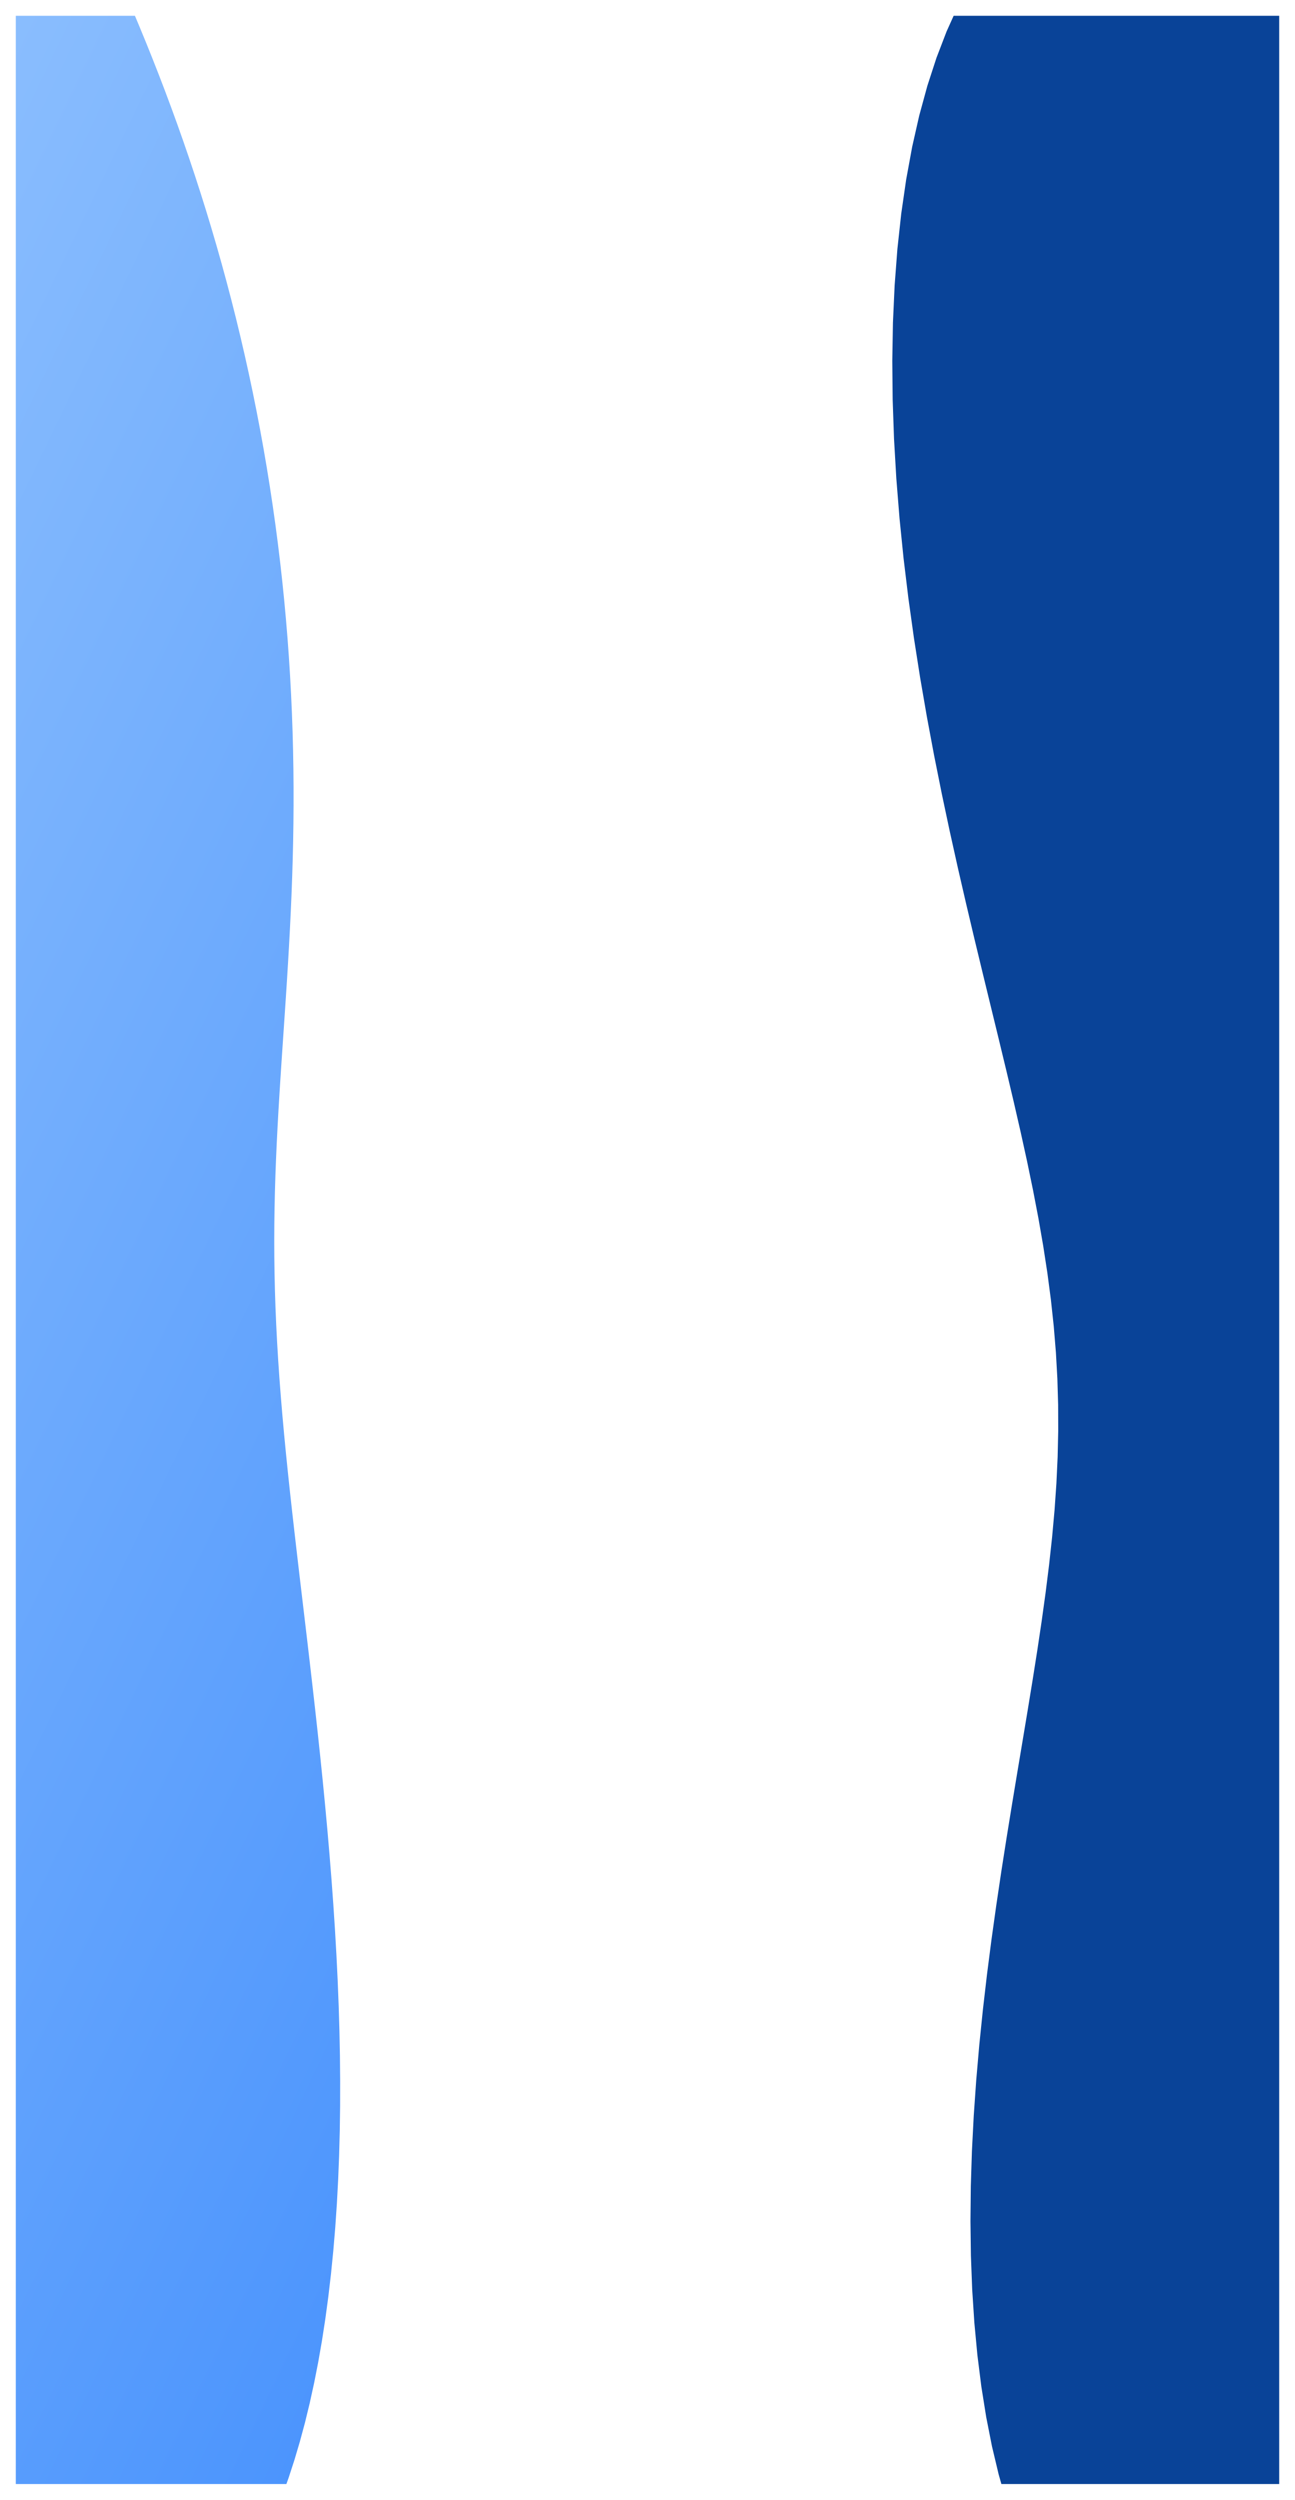<svg width="328" height="633" viewBox="0 0 328 633" fill="none" xmlns="http://www.w3.org/2000/svg">
<g clip-path="url(#clip0_11_2)" filter="url(#filter0_d_11_2)">
<path fill-rule="evenodd" clip-rule="evenodd" d="M678.946 338.486V338.486L678.657 346.895L678.484 355.296L678.426 363.703L678.483 372.134L678.65 380.603L678.923 389.126L679.295 397.717L679.76 406.387L680.307 415.148L680.927 424.009L681.609 432.979L682.338 442.062L683.103 451.263L683.889 460.581L684.678 470.015L685.455 479.561L686.201 489.211L686.899 498.954L687.532 508.778L688.082 518.668L688.533 528.606L688.87 538.573L689.078 548.549L689.145 558.513L689.06 568.443L688.814 578.316L688.4 588.11L687.81 597.803L687.039 607.37L686.083 616.789L684.937 626.035L683.599 635.086L682.069 643.919L680.346 652.514L678.431 660.848L676.327 668.904L674.038 676.661L671.566 684.104L668.919 691.217L666.1 697.986L663.118 704.398L659.98 710.443L656.695 716.112L653.27 721.399L649.716 726.3L646.044 730.812L642.262 734.934L638.383 738.671L634.418 742.024L630.378 745.002L626.275 747.612L622.119 749.867L617.924 751.778L613.7 753.361L609.459 754.632L605.211 755.609L600.967 756.313L596.738 756.765L592.532 756.986L588.359 757L584.227 756.83L580.144 756.502L576.115 756.038L572.149 755.462L568.249 754.8L564.419 754.074L560.664 753.306L556.986 752.517L553.386 751.727L549.866 750.955L546.425 750.217L543.063 749.528L539.779 748.9L536.57 748.345L533.435 747.87L530.369 747.483L527.37 747.187L524.434 746.985L521.556 746.878L518.733 746.865L515.961 746.943L513.235 747.108L510.55 747.355L507.903 747.675L505.289 748.061L502.703 748.498L500.142 748.971L497.601 749.46L495.076 749.943L492.562 750.397L490.058 750.797L487.559 751.119L485.066 751.339L482.575 751.435L480.088 751.386L477.603 751.175L475.122 750.789L472.647 750.219L470.178 749.456L467.719 748.496L465.271 747.333L462.836 745.966L460.418 744.395L458.018 742.62L455.639 740.646L453.284 738.478L450.955 736.123L448.654 733.592L446.384 730.897L444.145 728.051L441.94 725.068L439.769 721.967L437.633 718.766L435.533 715.483L433.468 712.14L431.437 708.757L429.44 705.356L427.474 701.958L425.537 698.587L423.628 695.263L421.741 692.007L419.875 688.84L418.024 685.782L416.186 682.852L414.353 680.067L412.523 677.443L410.689 674.995L408.845 672.736L406.987 670.677L405.108 668.827L403.202 667.195L401.263 665.785L399.286 664.601L397.265 663.645L395.194 662.916L393.067 662.413L390.881 662.129L388.629 662.059L386.308 662.195L383.913 662.526L381.441 663.041L378.889 663.726L376.254 664.565L373.535 665.543L370.729 666.642L367.837 667.843L364.857 669.126L361.79 670.47L358.638 671.854L355.401 673.258L352.082 674.659L348.683 676.036L345.208 677.367L341.66 678.631L338.042 679.808L334.36 680.877L330.619 681.817L326.825 682.607L322.985 683.225L319.106 683.648L315.2 683.853L311.275 683.817L307.342 683.517L303.414 682.931L299.503 682.038L295.623 680.817L291.787 679.25L288.012 677.319L284.313 675.006L280.705 672.297L277.206 669.18L273.83 665.647L270.594 661.693L267.511 657.317L264.596 652.52L261.861 647.308L259.317 641.69L256.976 635.677L254.846 629.285L252.934 622.532L251.246 615.438L249.786 608.026L248.556 600.324L247.557 592.356L246.786 584.154L246.24 575.747L245.913 567.166L245.799 558.442L245.888 549.607L246.17 540.692L246.632 531.728L247.26 522.743L248.04 513.767L248.956 504.824L249.99 495.94L251.125 487.137L252.341 478.434L253.621 469.849L254.944 461.396L256.292 453.087L257.644 444.931L258.982 436.932L260.287 429.096L261.542 421.42L262.727 413.903L263.828 406.539L264.829 399.32L265.716 392.235L266.475 385.271L267.095 378.414L267.566 371.647L267.879 364.952L268.028 358.309L268.007 351.698L267.812 345.098L267.442 338.486L266.896 331.84L266.176 325.139L265.285 318.361L264.228 311.485L263.012 304.49L261.646 297.359L260.139 290.073L258.503 282.617L256.751 274.978L254.899 267.144L252.96 259.106L250.953 250.858L248.893 242.395L246.801 233.717L244.697 224.826L242.602 215.729L240.539 206.435L238.53 196.958L236.598 187.314L234.765 177.523L233.055 167.609L231.487 157.597L230.082 147.514L228.858 137.392L227.833 127.262L227.022 117.158L226.438 107.113L226.094 97.163L226 87.344L226.164 77.693L226.594 68.245L227.294 59.035L228.268 50.099L229.515 41.471L231.036 33.181L232.826 25.259L234.882 17.732L237.195 10.624L239.756 3.956L242.554 -2.256L245.578 -7.997L248.812 -13.258L252.242 -18.033L255.851 -22.322L259.62 -26.128L263.532 -29.458L267.567 -32.324L271.706 -34.741L275.928 -36.73L280.215 -38.314L284.544 -39.521L288.899 -40.383L293.258 -40.933L297.604 -41.209L301.918 -41.252L306.186 -41.102L310.389 -40.806L314.515 -40.406L318.55 -39.952L322.482 -39.489L326.301 -39.066L329.999 -38.728L333.569 -38.524L337.004 -38.498L340.302 -38.694L343.46 -39.153L346.479 -39.914L349.358 -41.014L352.101 -42.486L354.712 -44.358L357.197 -46.657L359.563 -49.403L361.818 -52.612L363.972 -56.297L366.035 -60.465L368.017 -65.118L369.932 -70.252L371.791 -75.859L373.607 -81.926L375.393 -88.434L377.164 -95.362L378.931 -102.68L380.707 -110.358L382.505 -118.36L384.337 -126.647L386.215 -135.174L388.148 -143.894L390.148 -152.755L392.222 -161.703L394.379 -170.682L396.626 -179.635L398.967 -188.503L401.407 -197.228L403.949 -205.753L406.593 -214.025L409.339 -221.99L412.186 -229.601L415.13 -236.812L418.169 -243.583L421.296 -249.873L424.507 -255.647L427.794 -260.869L431.15 -265.511L434.566 -269.546L438.034 -272.949L441.545 -275.703L445.088 -277.792L448.654 -279.207L452.233 -279.943L455.813 -280L459.386 -279.382L462.941 -278.099L466.468 -276.165L469.958 -273.6L473.402 -270.428L476.793 -266.675L480.124 -262.375L483.387 -257.563L486.579 -252.278L489.693 -246.561L492.728 -240.458L495.681 -234.015L498.552 -227.279L501.34 -220.301L504.046 -213.13L506.674 -205.816L509.228 -198.41L511.711 -190.961L514.13 -183.516L516.492 -176.122L518.803 -168.824L521.073 -161.664L523.311 -154.68L525.526 -147.91L527.729 -141.386L529.929 -135.137L532.139 -129.19L534.368 -123.565L536.627 -118.281L538.928 -113.35L541.28 -108.783L543.694 -104.583L546.178 -100.751L548.743 -97.285L551.395 -94.177L554.143 -91.415L556.992 -88.985L559.948 -86.867L563.015 -85.039L566.194 -83.475L569.489 -82.147L572.899 -81.023L576.421 -80.067L580.054 -79.245L583.792 -78.518L587.631 -77.847L591.562 -77.194L595.578 -76.519L599.67 -75.783L603.826 -74.948L608.036 -73.977L612.286 -72.835L616.564 -71.487L620.857 -69.902L625.15 -68.05L629.428 -65.906L633.678 -63.445L637.885 -60.648L642.036 -57.498L646.116 -53.983L650.113 -50.093L654.013 -45.818L657.803 -41.153L661.472 -36.097L665.006 -30.647L668.394 -24.807L671.626 -18.581L674.69 -11.977L677.58 -5.005L680.285 2.324L682.799 9.995L685.116 17.992L687.23 26.299L689.137 34.894L690.836 43.757L692.324 52.867L693.601 62.2L694.668 71.732L695.529 81.439L696.186 91.294L696.646 101.273L696.914 111.35L697 121.5L696.912 131.7L696.661 141.924L696.258 152.151L695.717 162.359L695.05 172.528L694.272 182.639L693.399 192.678L692.445 202.628L691.427 212.478L690.362 222.217L689.265 231.839L688.153 241.338L687.041 250.711L685.946 259.958L684.881 269.08L683.862 278.082L682.901 286.97L682.01 295.753L681.201 304.439L680.483 313.042L679.863 321.575L679.35 330.051L678.946 338.486" fill="url(#paint0_linear_11_2)"/>
<path fill-rule="evenodd" clip-rule="evenodd" d="M-419.545 252.024L-421.578 242.87L-423.526 233.666L-425.389 224.416L-427.166 215.125L-428.855 205.797L-430.458 196.437L-431.972 187.051L-433.399 177.641L-434.738 168.214L-435.988 158.773L-437.151 149.322L-438.226 139.867L-439.215 130.411L-440.116 120.958L-440.932 111.512L-441.662 102.077L-442.307 92.656L-442.869 83.254L-443.347 73.874L-443.742 64.518L-444.056 55.191L-444.289 45.895L-444.443 36.635L-444.517 27.411L-444.512 18.228L-444.431 9.088L-444.273 -0.007L-444.038 -9.052L-443.729 -18.047L-443.345 -26.988L-442.888 -35.873L-442.357 -44.7L-441.755 -53.465L-441.08 -62.167L-440.334 -70.803L-439.518 -79.372L-438.631 -87.869L-437.675 -96.294L-436.65 -104.644L-435.555 -112.916L-434.393 -121.108L-433.162 -129.217L-431.863 -137.242L-430.497 -145.18L-429.064 -153.027L-427.564 -160.782L-425.998 -168.442L-424.365 -176.004L-422.665 -183.466L-420.899 -190.824L-419.067 -198.075L-417.169 -205.218L-415.206 -212.248L-413.176 -219.163L-411.081 -225.96L-408.921 -232.636L-406.696 -239.187L-404.406 -245.611L-402.052 -251.905L-399.635 -258.065L-397.153 -264.089L-394.609 -269.974L-392.003 -275.717L-389.335 -281.315L-386.606 -286.766L-383.818 -292.067L-380.97 -297.215L-378.064 -302.208L-375.102 -307.045L-372.084 -311.723L-369.012 -316.241L-365.887 -320.597L-362.71 -324.789L-359.484 -328.816L-356.209 -332.677L-352.888 -336.373L-349.522 -339.901L-346.113 -343.262L-342.664 -346.456L-339.175 -349.482L-335.649 -352.343L-332.089 -355.037L-328.496 -357.566L-324.872 -359.932L-321.22 -362.135L-317.542 -364.178L-313.84 -366.061L-310.115 -367.787L-306.371 -369.358L-302.609 -370.773L-298.829 -372.034L-295.035 -373.143L-291.227 -374.1L-287.407 -374.905L-283.576 -375.56L-279.736 -376.065L-275.887 -376.419L-272.032 -376.625L-268.17 -376.681L-264.305 -376.588L-260.436 -376.348L-256.565 -375.958L-252.693 -375.422L-248.821 -374.737L-244.951 -373.906L-241.083 -372.929L-237.22 -371.805L-233.362 -370.537L-229.511 -369.124L-225.668 -367.569L-221.834 -365.871L-218.01 -364.033L-214.199 -362.056L-210.402 -359.942L-206.619 -357.692L-202.853 -355.311L-199.105 -352.799L-195.376 -350.159L-191.669 -347.396L-187.983 -344.512L-184.322 -341.512L-180.687 -338.399L-177.078 -335.178L-173.498 -331.854L-169.948 -328.433L-166.429 -324.919L-162.942 -321.32L-159.49 -317.64L-156.072 -313.886L-152.69 -310.063L-149.345 -306.179L-146.038 -302.237L-142.769 -298.244L-139.539 -294.206L-136.348 -290.127L-133.197 -286.014L-130.085 -281.871L-127.014 -277.703L-123.982 -273.515L-120.99 -269.313L-118.038 -265.099L-115.126 -260.879L-112.253 -256.656L-109.418 -252.435L-106.622 -248.218L-103.863 -244.009L-101.142 -239.812L-98.457 -235.628L-95.807 -231.461L-93.192 -227.313L-90.611 -223.186L-88.064 -219.082L-85.548 -215.003L-83.064 -210.95L-80.61 -206.924L-78.185 -202.927L-75.789 -198.959L-73.419 -195.021L-71.077 -191.113L-68.759 -187.235L-66.466 -183.389L-64.196 -179.573L-61.948 -175.788L-59.721 -172.033L-57.515 -168.308L-55.328 -164.612L-53.159 -160.944L-51.008 -157.305L-48.873 -153.692L-46.754 -150.106L-44.649 -146.545L-42.559 -143.008L-40.481 -139.494L-38.416 -136L-36.363 -132.526L-34.32 -129.07L-32.289 -125.63L-30.267 -122.203L-28.254 -118.789L-26.251 -115.385L-24.256 -111.989L-22.269 -108.599L-20.291 -105.213L-18.32 -101.83L-16.356 -98.447L-14.4 -95.063L-12.45 -91.675L-10.508 -88.283L-8.573 -84.883L-6.644 -81.475L-4.722 -78.057L-2.808 -74.627L-0.9 -71.183L1.001 -67.725L2.894 -64.25L4.781 -60.758L6.659 -57.246L8.53 -53.713L10.392 -50.158L12.246 -46.58L14.091 -42.977L15.927 -39.347L17.752 -35.691L19.567 -32.005L21.371 -28.29L23.163 -24.544L24.942 -20.765L26.707 -16.952L28.458 -13.105L30.193 -9.222L31.911 -5.301L33.611 -1.343L35.292 2.654L36.953 6.69L38.592 10.766L40.208 14.882L41.801 19.038L43.368 23.234L44.908 27.471L46.421 31.746L47.904 36.062L49.358 40.415L50.78 44.807L52.169 49.236L53.524 53.701L54.844 58.201L56.127 62.734L57.374 67.3L58.582 71.897L59.75 76.522L60.878 81.175L61.964 85.854L63.008 90.557L64.008 95.281L64.965 100.024L65.877 104.785L66.743 109.562L67.564 114.35L68.337 119.149L69.064 123.956L69.744 128.769L70.376 133.584L70.961 138.4L71.498 143.214L71.987 148.023L72.429 152.825L72.824 157.617L73.172 162.397L73.473 167.162L73.729 171.911L73.94 176.641L74.107 181.349L74.23 186.033L74.312 190.693L74.353 195.325L74.354 199.928L74.317 204.501L74.246 209.041L74.14 213.549L74.004 218.023L73.839 222.463L73.648 226.868L73.434 231.237L73.201 235.573L72.951 239.875L72.689 244.144L72.416 248.381L72.136 252.589L71.854 256.769L71.573 260.925L71.295 265.057L71.026 269.17L70.767 273.268L70.523 277.353L70.297 281.43L70.092 285.503L69.911 289.577L69.757 293.657L69.633 297.747L69.541 301.852L69.483 305.979L69.463 310.132L69.48 314.316L69.538 318.538L69.637 322.802L69.778 327.114L69.962 331.479L70.188 335.901L70.458 340.386L70.769 344.938L71.123 349.562L71.516 354.26L71.948 359.037L72.417 363.895L72.92 368.837L73.455 373.864L74.019 378.978L74.609 384.181L75.222 389.472L75.853 394.852L76.501 400.32L77.16 405.876L77.827 411.518L78.497 417.243L79.167 423.049L79.832 428.934L80.487 434.892L81.128 440.921L81.751 447.015L82.351 453.17L82.923 459.379L83.462 465.636L83.966 471.936L84.427 478.27L84.844 484.631L85.21 491.013L85.523 497.406L85.778 503.802L85.972 510.194L86.1 516.571L86.159 522.926L86.147 529.249L86.059 535.532L85.895 541.764L85.65 547.937L85.322 554.042L84.911 560.07L84.413 566.011L83.828 571.859L83.155 577.603L82.393 583.237L81.541 588.751L80.599 594.14L79.567 599.395L78.446 604.511L77.237 609.481L75.939 614.3L74.555 618.963L73.087 623.465L71.534 627.802L69.9 631.969L68.186 635.964L66.393 639.782L64.525 643.422L62.583 646.879L60.57 650.153L58.488 653.242L56.34 656.144L54.129 658.858L51.857 661.385L49.527 663.725L47.143 665.878L44.707 667.846L42.223 669.631L39.693 671.235L37.122 672.661L34.511 673.913L31.866 674.993L29.188 675.908L26.481 676.66L23.748 677.256L20.993 677.7L18.218 678L15.427 678.16L12.621 678.188L9.805 678.089L6.98 677.872L4.15 677.542L1.315 677.107L-1.52 676.574L-4.355 675.951L-7.187 675.243L-10.015 674.457L-12.837 673.602L-15.653 672.681L-18.46 671.703L-21.258 670.672L-24.046 669.593L-26.823 668.472L-29.59 667.314L-32.345 666.124L-35.088 664.906L-37.819 663.666L-40.538 662.407L-43.245 661.136L-45.94 659.856L-48.624 658.571L-51.296 657.286L-53.957 656.005L-56.608 654.731L-59.249 653.467L-61.881 652.218L-64.505 650.986L-67.122 649.773L-69.732 648.583L-72.337 647.417L-74.939 646.277L-77.537 645.164L-80.134 644.081L-82.73 643.027L-85.328 642.003L-87.927 641.01L-90.531 640.048L-93.139 639.115L-95.755 638.212L-98.378 637.338L-101.01 636.49L-103.653 635.668L-106.308 634.87L-108.977 634.093L-111.66 633.334L-114.359 632.592L-117.075 631.863L-119.809 631.144L-122.563 630.432L-125.337 629.722L-128.132 629.012L-130.95 628.297L-133.79 627.573L-136.654 626.836L-139.542 626.081L-142.454 625.304L-145.392 624.501L-148.356 623.668L-151.345 622.8L-154.36 621.894L-157.402 620.947L-160.47 619.955L-163.566 618.916L-166.688 617.827L-169.838 616.685L-173.015 615.487L-176.22 614.232L-179.453 612.916L-182.714 611.537L-186.003 610.093L-189.32 608.582L-192.665 607.001L-196.038 605.349L-199.44 603.622L-202.869 601.82L-206.327 599.938L-209.812 597.976L-213.325 595.93L-216.865 593.799L-220.433 591.579L-224.027 589.268L-227.647 586.865L-231.293 584.365L-234.964 581.767L-238.659 579.067L-242.378 576.264L-246.119 573.353L-249.882 570.333L-253.665 567.2L-257.467 563.952L-261.287 560.586L-265.123 557.099L-268.973 553.488L-272.836 549.75L-276.71 545.883L-280.593 541.884L-284.482 537.751L-288.376 533.481L-292.272 529.072L-296.167 524.522L-300.06 519.83L-303.947 514.994L-307.827 510.013L-311.697 504.886L-315.553 499.613L-319.394 494.192L-323.218 488.624L-327.02 482.91L-330.799 477.048L-334.553 471.04L-338.277 464.887L-341.971 458.589L-345.631 452.147L-349.255 445.564L-352.84 438.841L-356.384 431.98L-359.884 424.982L-363.338 417.85L-366.744 410.588L-370.099 403.196L-373.401 395.679L-376.648 388.038L-379.838 380.278L-382.968 372.402L-386.037 364.412L-389.043 356.313L-391.983 348.108L-394.857 339.802L-397.661 331.397L-400.395 322.898L-403.057 314.309L-405.646 305.634L-408.159 296.878L-410.595 288.044L-412.953 279.138L-415.232 270.162L-417.429 261.123L-419.545 252.024Z" fill="url(#paint1_linear_11_2)"/>
</g>
<defs>
<filter id="filter0_d_11_2" x="0" y="0" width="328" height="633" filterUnits="userSpaceOnUse" color-interpolation-filters="sRGB">
<feFlood flood-opacity="0" result="BackgroundImageFix"/>
<feColorMatrix in="SourceAlpha" type="matrix" values="0 0 0 0 0 0 0 0 0 0 0 0 0 0 0 0 0 0 127 0" result="hardAlpha"/>
<feOffset dy="4"/>
<feGaussianBlur stdDeviation="2"/>
<feComposite in2="hardAlpha" operator="out"/>
<feColorMatrix type="matrix" values="0 0 0 0 0 0 0 0 0 0 0 0 0 0 0 0 0 0 0.25 0"/>
<feBlend mode="normal" in2="BackgroundImageFix" result="effect1_dropShadow_11_2"/>
<feBlend mode="normal" in="SourceGraphic" in2="effect1_dropShadow_11_2" result="shape"/>
</filter>
<linearGradient id="paint0_linear_11_2" x1="1357.52" y1="2578.76" x2="1897.65" y2="2364.97" gradientUnits="userSpaceOnUse">
<stop stop-color="#094398"/>
<stop offset="1" stop-color="#FDFDFD"/>
</linearGradient>
<linearGradient id="paint1_linear_11_2" x1="-314.852" y1="1616.6" x2="-978.051" y2="1297.3" gradientUnits="userSpaceOnUse">
<stop stop-color="#3D8BFD"/>
<stop offset="1" stop-color="#C5E4FE"/>
</linearGradient>
<clipPath id="clip0_11_2">
<rect width="320" height="625" fill="white" transform="translate(4)"/>
</clipPath>
</defs>
</svg>
